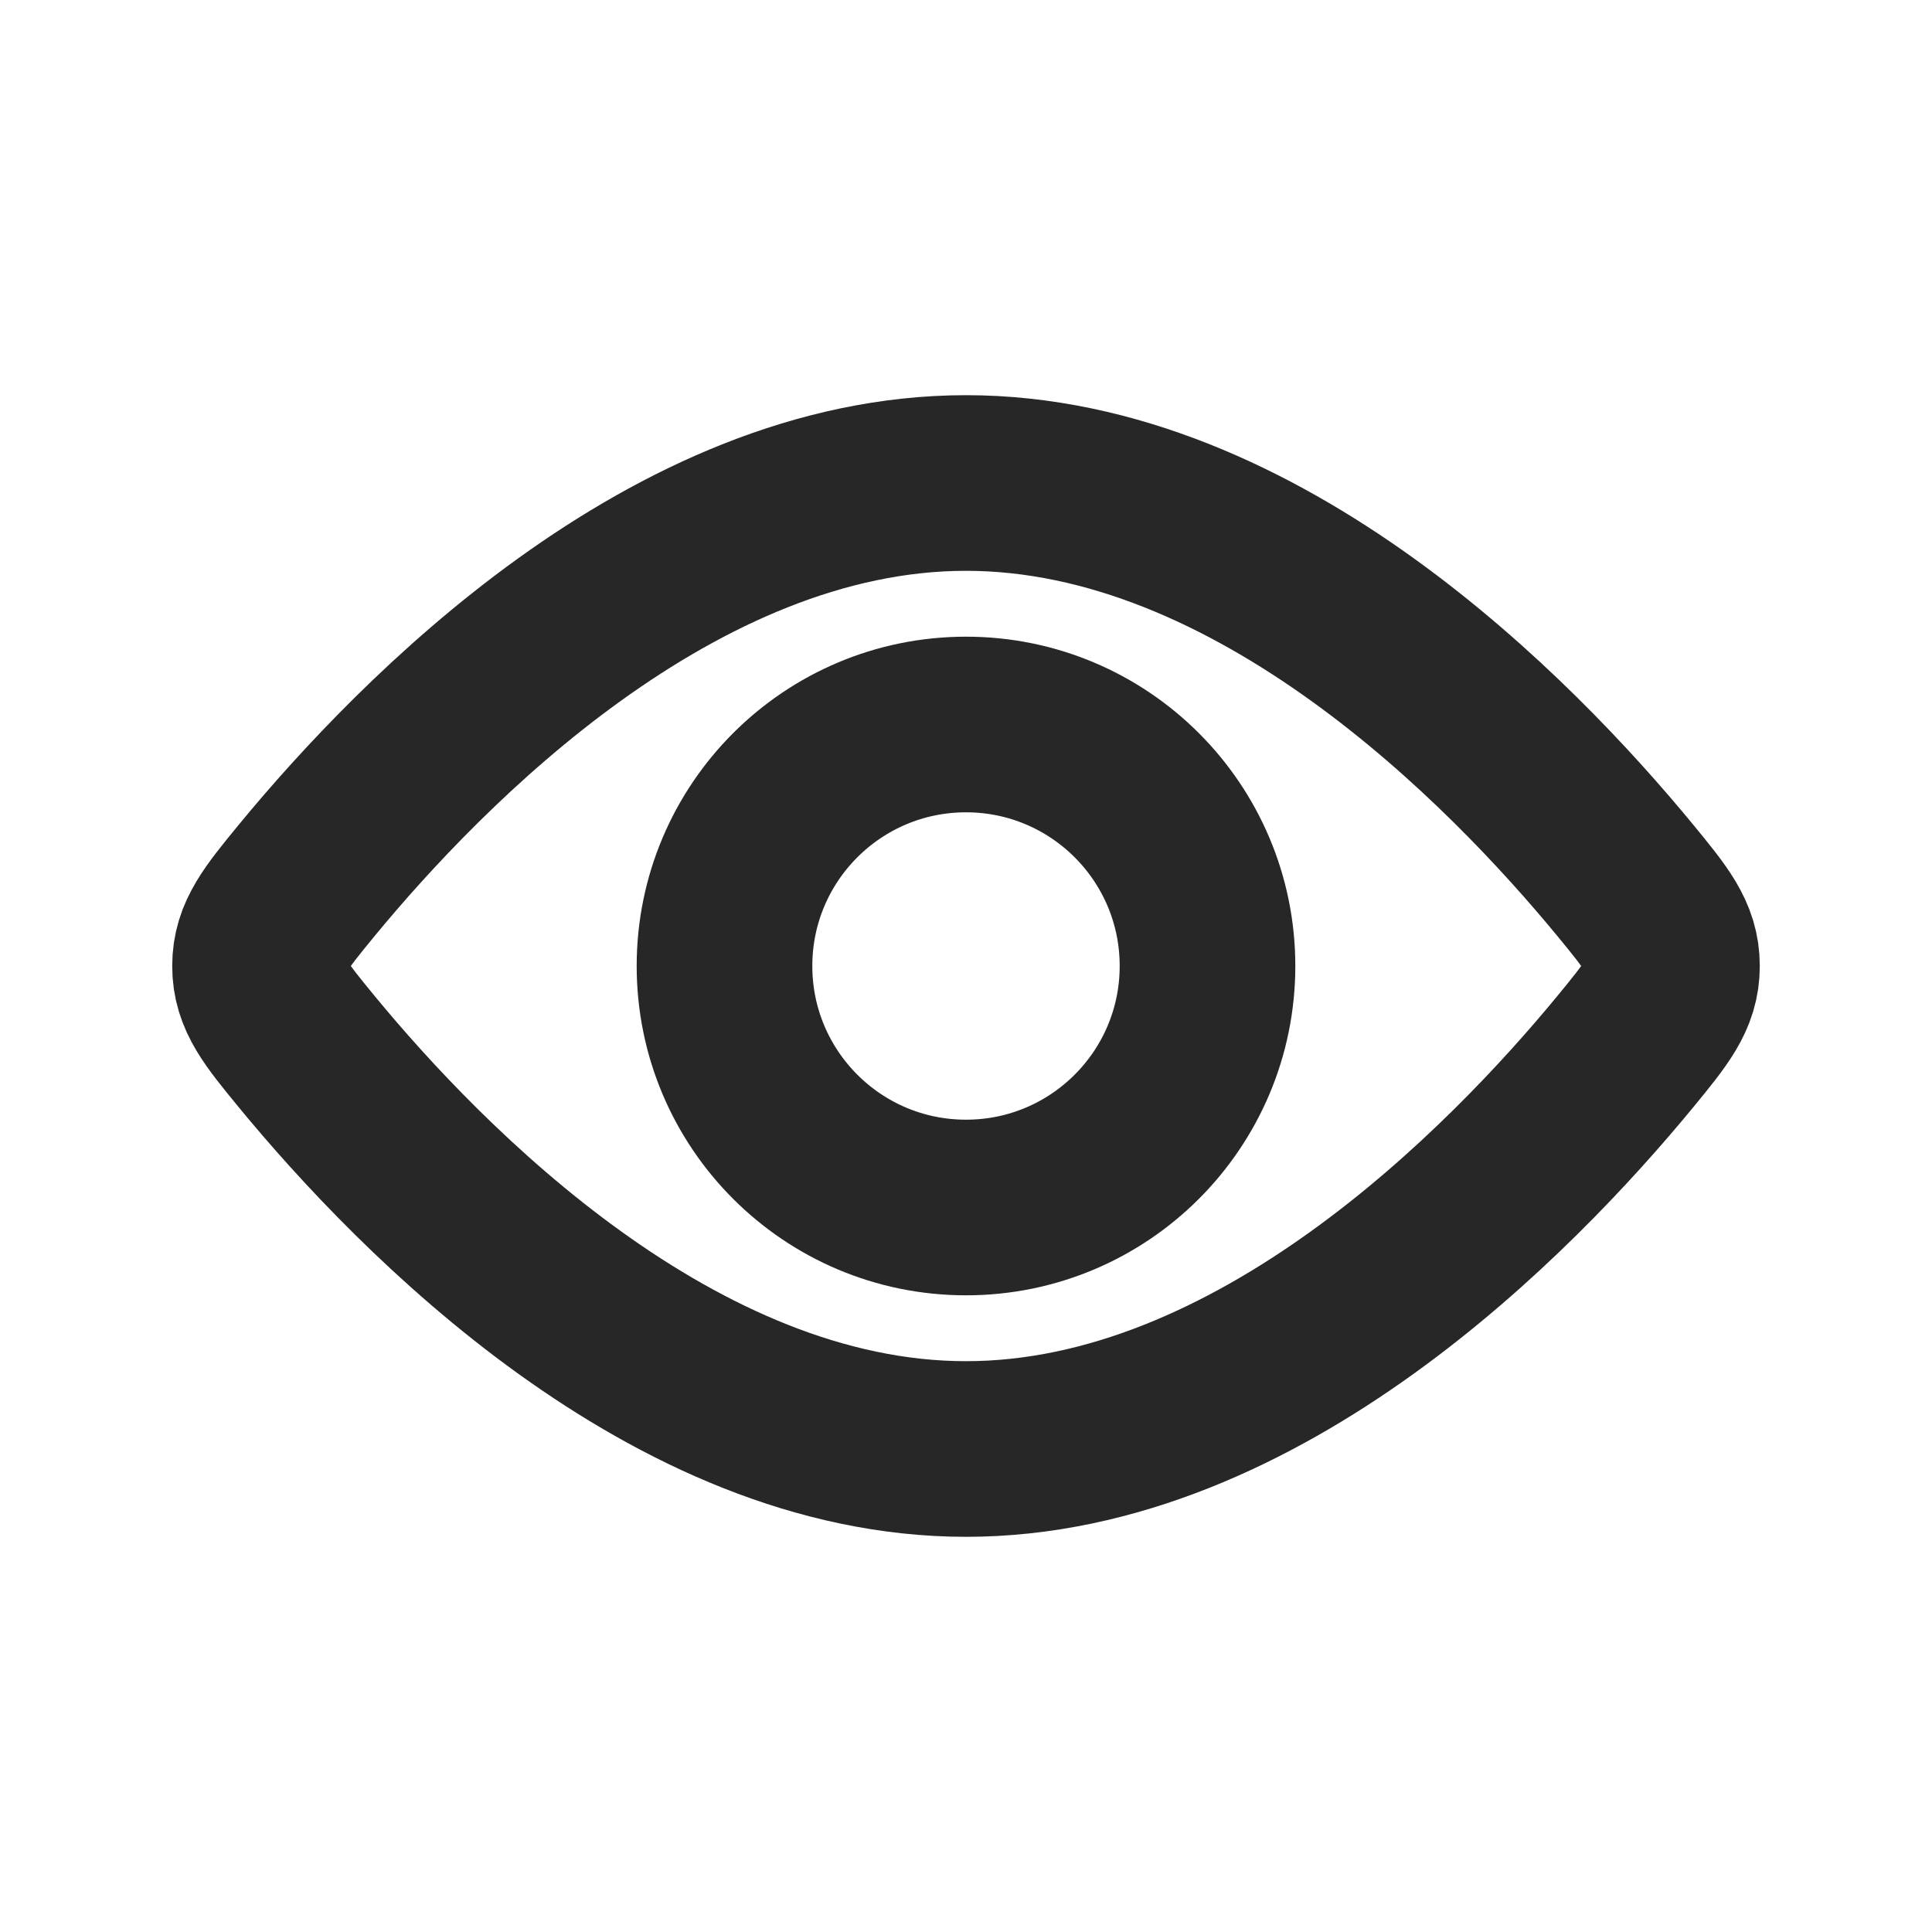 <svg width="22" height="22" viewBox="0 0 22 22" fill="none" xmlns="http://www.w3.org/2000/svg">
<path d="M11 13.75C12.519 13.75 13.75 12.519 13.75 11C13.75 9.481 12.519 8.25 11 8.25C9.481 8.25 8.25 9.481 8.25 11C8.25 12.519 9.481 13.75 11 13.75Z" stroke="#272727" stroke-width="2"/>
<path d="M18.506 10.023C18.861 10.456 19.039 10.671 19.039 11C19.039 11.329 18.861 11.544 18.506 11.977C17.204 13.557 14.333 16.5 11 16.5C7.667 16.5 4.796 13.557 3.494 11.977C3.139 11.544 2.961 11.329 2.961 11C2.961 10.671 3.139 10.456 3.494 10.023C4.796 8.443 7.667 5.5 11 5.5C14.333 5.5 17.204 8.443 18.506 10.023Z" stroke="#272727" stroke-width="2"/>
</svg>
